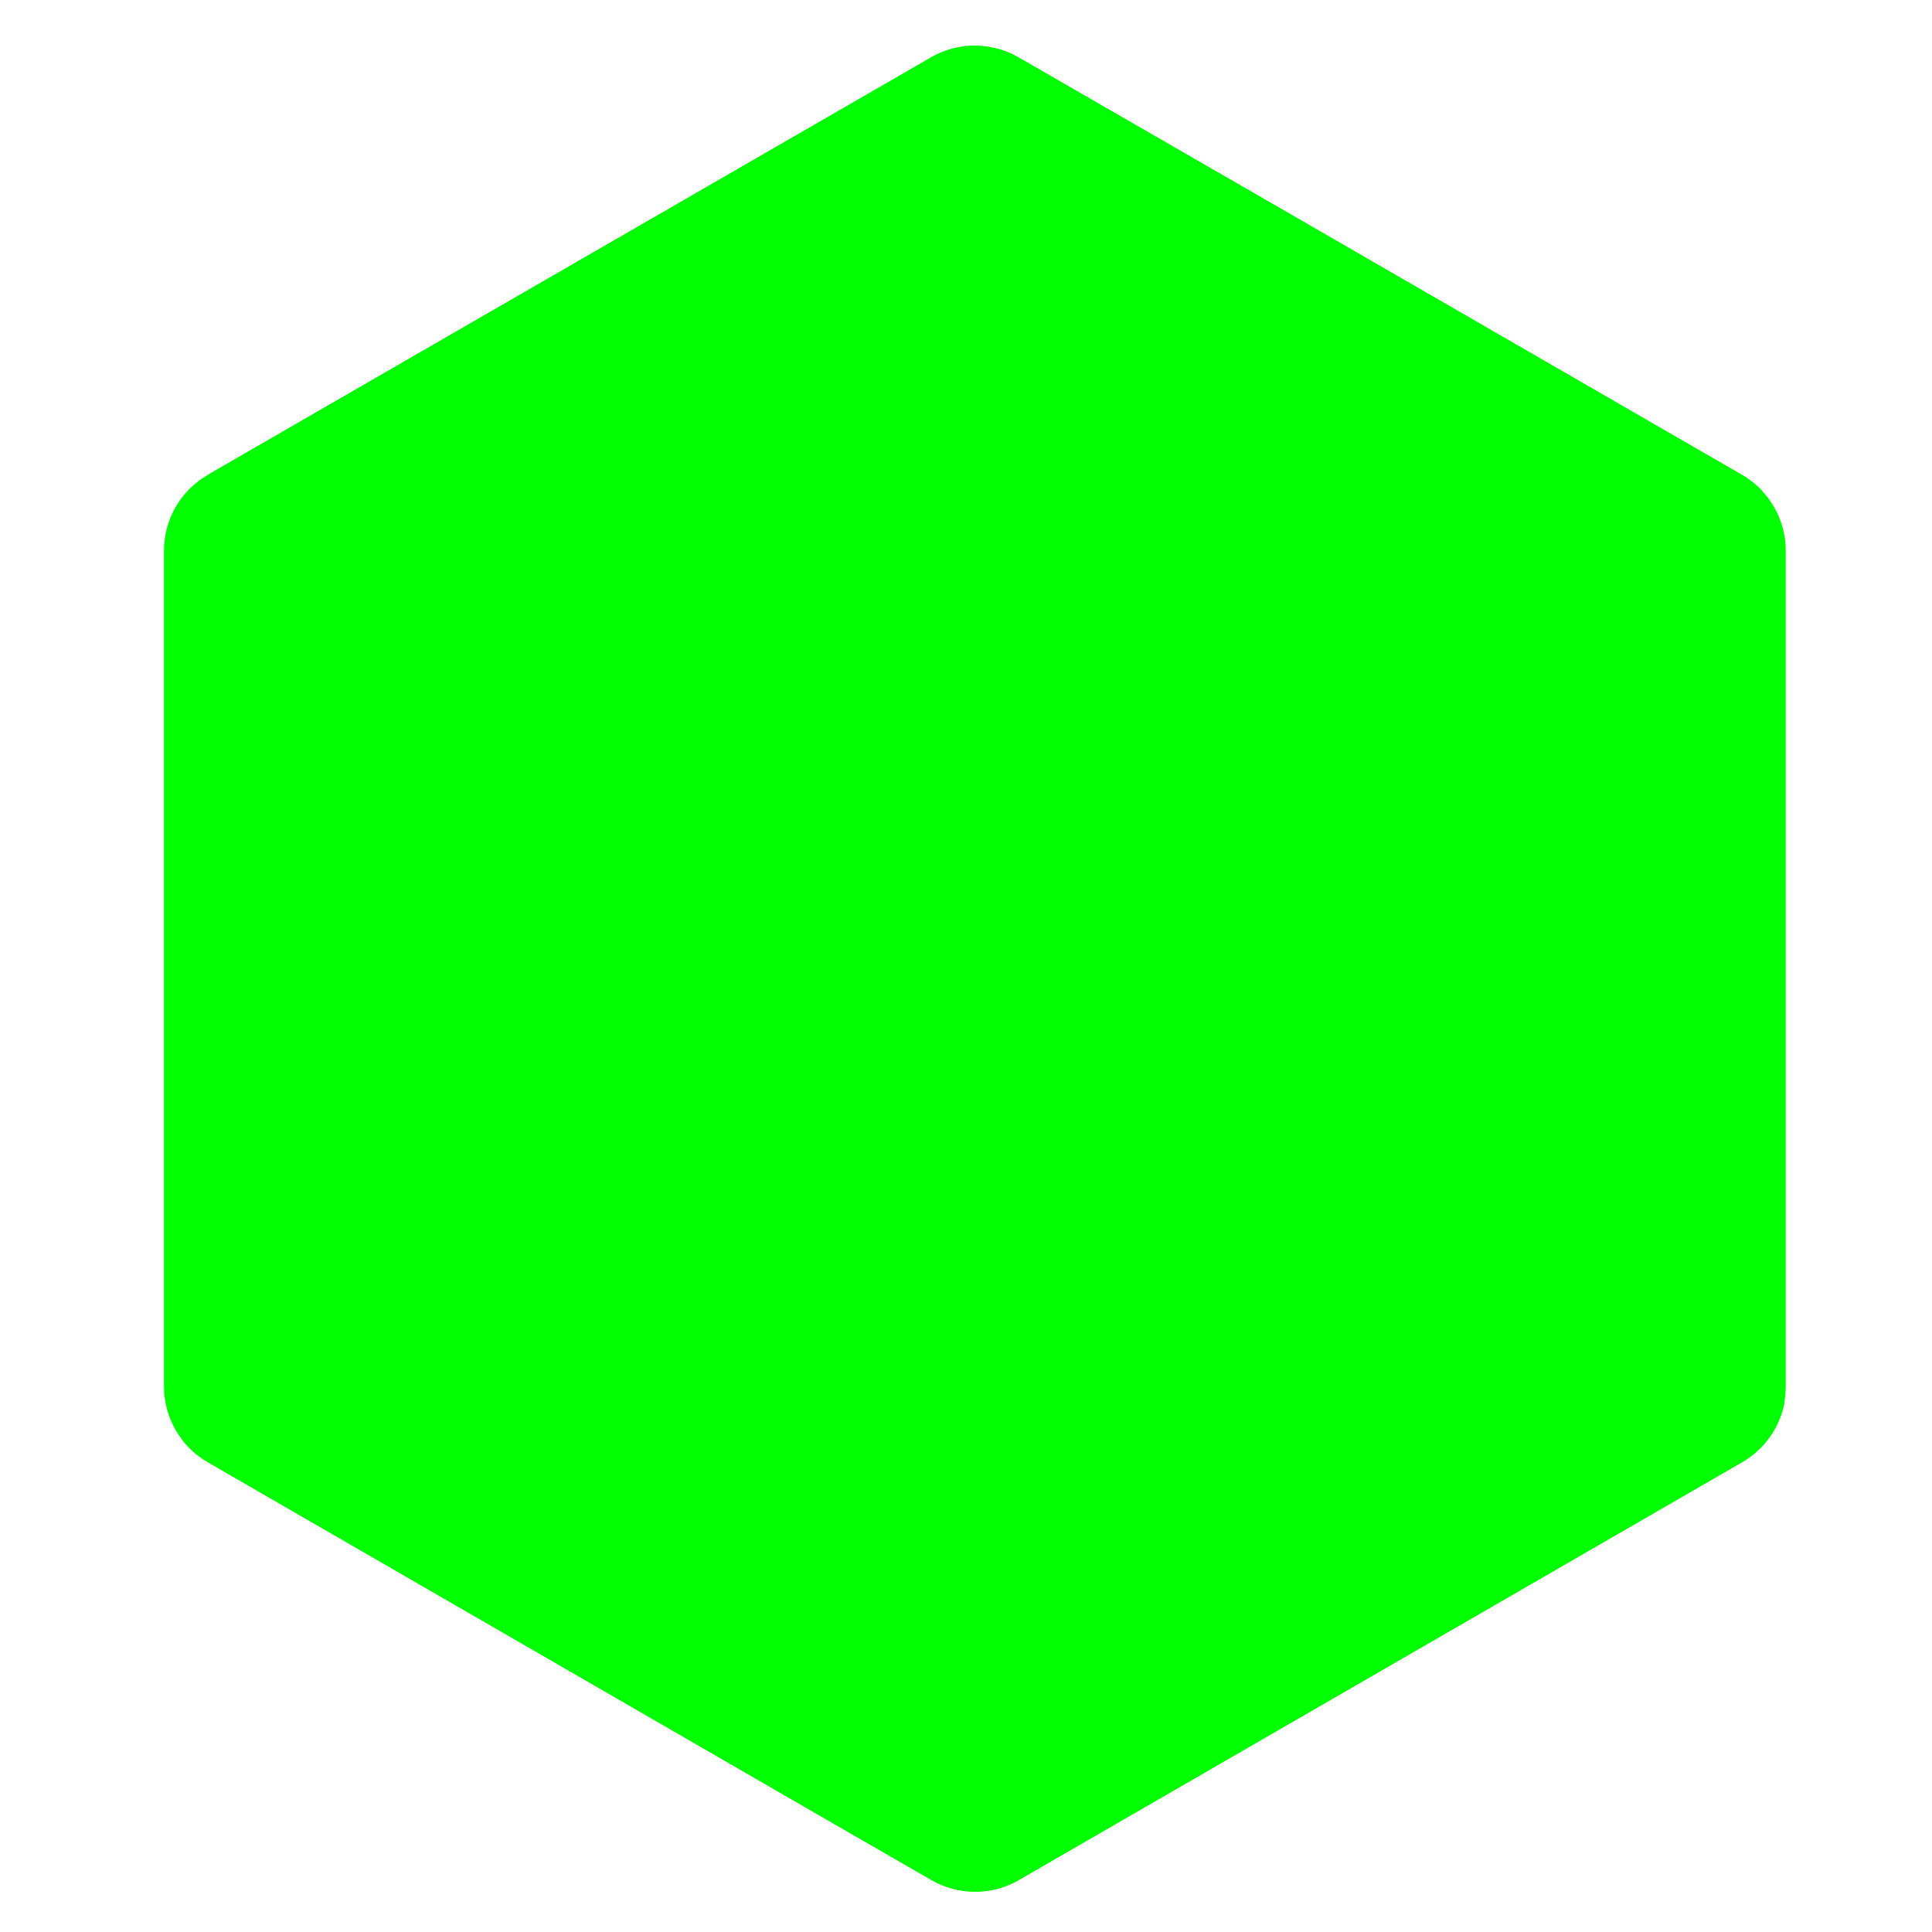 <?xml version="1.0" encoding="utf-8"?>
<!-- Generator: Adobe Illustrator 16.0.0, SVG Export Plug-In . SVG Version: 6.00 Build 0)  -->
<!DOCTYPE svg PUBLIC "-//W3C//DTD SVG 1.1//EN" "http://www.w3.org/Graphics/SVG/1.1/DTD/svg11.dtd">
<svg version="1.1" id="Layer_1" xmlns="http://www.w3.org/2000/svg" xmlns:xlink="http://www.w3.org/1999/xlink" x="0px" y="0px"
	 width="150px" height="150px" viewBox="0 0 150 150" enable-background="new 0 0 150 150" xml:space="preserve">
<g>
	<defs>
		<path id="SVGID_1_" d="M72.299,4.452L16.126,36.875c-2.104,1.213-3.395,3.453-3.395,5.874v64.891c0,2.423,1.291,4.661,3.395,5.875
			l56.177,32.448c2.1,1.209,4.689,1.209,6.787,0l56.168-32.448c2.094-1.214,3.387-3.453,3.387-5.875V42.749
			c0-2.421-1.293-4.661-3.4-5.874L79.084,4.452c-1.053-0.604-2.227-0.906-3.399-0.906c-1.173,0-2.347,0.302-3.4,0.906"/>
	</defs>
	<use xlink:href="#SVGID_1_"  overflow="visible" fill="#00FF00"/>
	<clipPath id="SVGID_2_">
		<use xlink:href="#SVGID_1_"  overflow="visible"/>
	</clipPath>
	<g transform="translate(-78.306 -164.016)" clip-path="url(#SVGID_2_)">
		<path fill="#00FF00" d="M273.716,195.385l-158.287-77.586l-81.16,165.564l158.283,77.591L273.716,195.385z"/>
	</g>
</g>
<g>
	<defs>
		<path id="SVGID_3_" d="M14.123,111.76c0.538,0.697,1.209,1.302,2,1.755l48.187,27.833l8.027,4.613
			c1.2,0.693,2.568,0.987,3.912,0.887c0.448-0.036,0.896-0.12,1.334-0.244l59.244-108.479c-0.453-0.493-0.983-0.906-1.578-1.253
			l-36.781-21.24L79.024,4.444c-0.552-0.32-1.151-0.547-1.761-0.707L14.123,111.76z"/>
	</defs>
	<use xlink:href="#SVGID_3_"  overflow="visible" fill="#00FF00"/>
	<clipPath id="SVGID_4_">
		<use xlink:href="#SVGID_3_"  overflow="visible"/>
	</clipPath>
	<g transform="translate(-78.306 -164.016)" clip-path="url(#SVGID_4_)">
		<path fill="#00FF00" d="M23.992,218.333l111.766,151.27l147.813-109.208L171.798,109.129L23.992,218.333z"/>
	</g>
</g>
<g>
	<defs>
		<path id="SVGID_5_" d="M75.014,3.583C74.071,3.676,73.149,3.97,72.3,4.452L16.287,36.781l60.4,110.014
			c0.84-0.12,1.666-0.4,2.412-0.832l56.174-32.448c1.733-1.006,2.92-2.707,3.28-4.635L76.98,3.693
			c-0.453-0.089-0.906-0.136-1.374-0.136c-0.187,0-0.374,0.009-0.56,0.026"/>
	</defs>
	<use xlink:href="#SVGID_5_"  overflow="visible" fill="#00FF00"/>
	<clipPath id="SVGID_6_">
		<use xlink:href="#SVGID_5_"  overflow="visible"/>
	</clipPath>
	<g transform="translate(-78.306 -164.016)" clip-path="url(#SVGID_6_)">
		<path fill="#00FF00" d="M94.592,167.574v143.239h122.244V167.574H94.592z"/>
	</g>
</g>
</svg>
